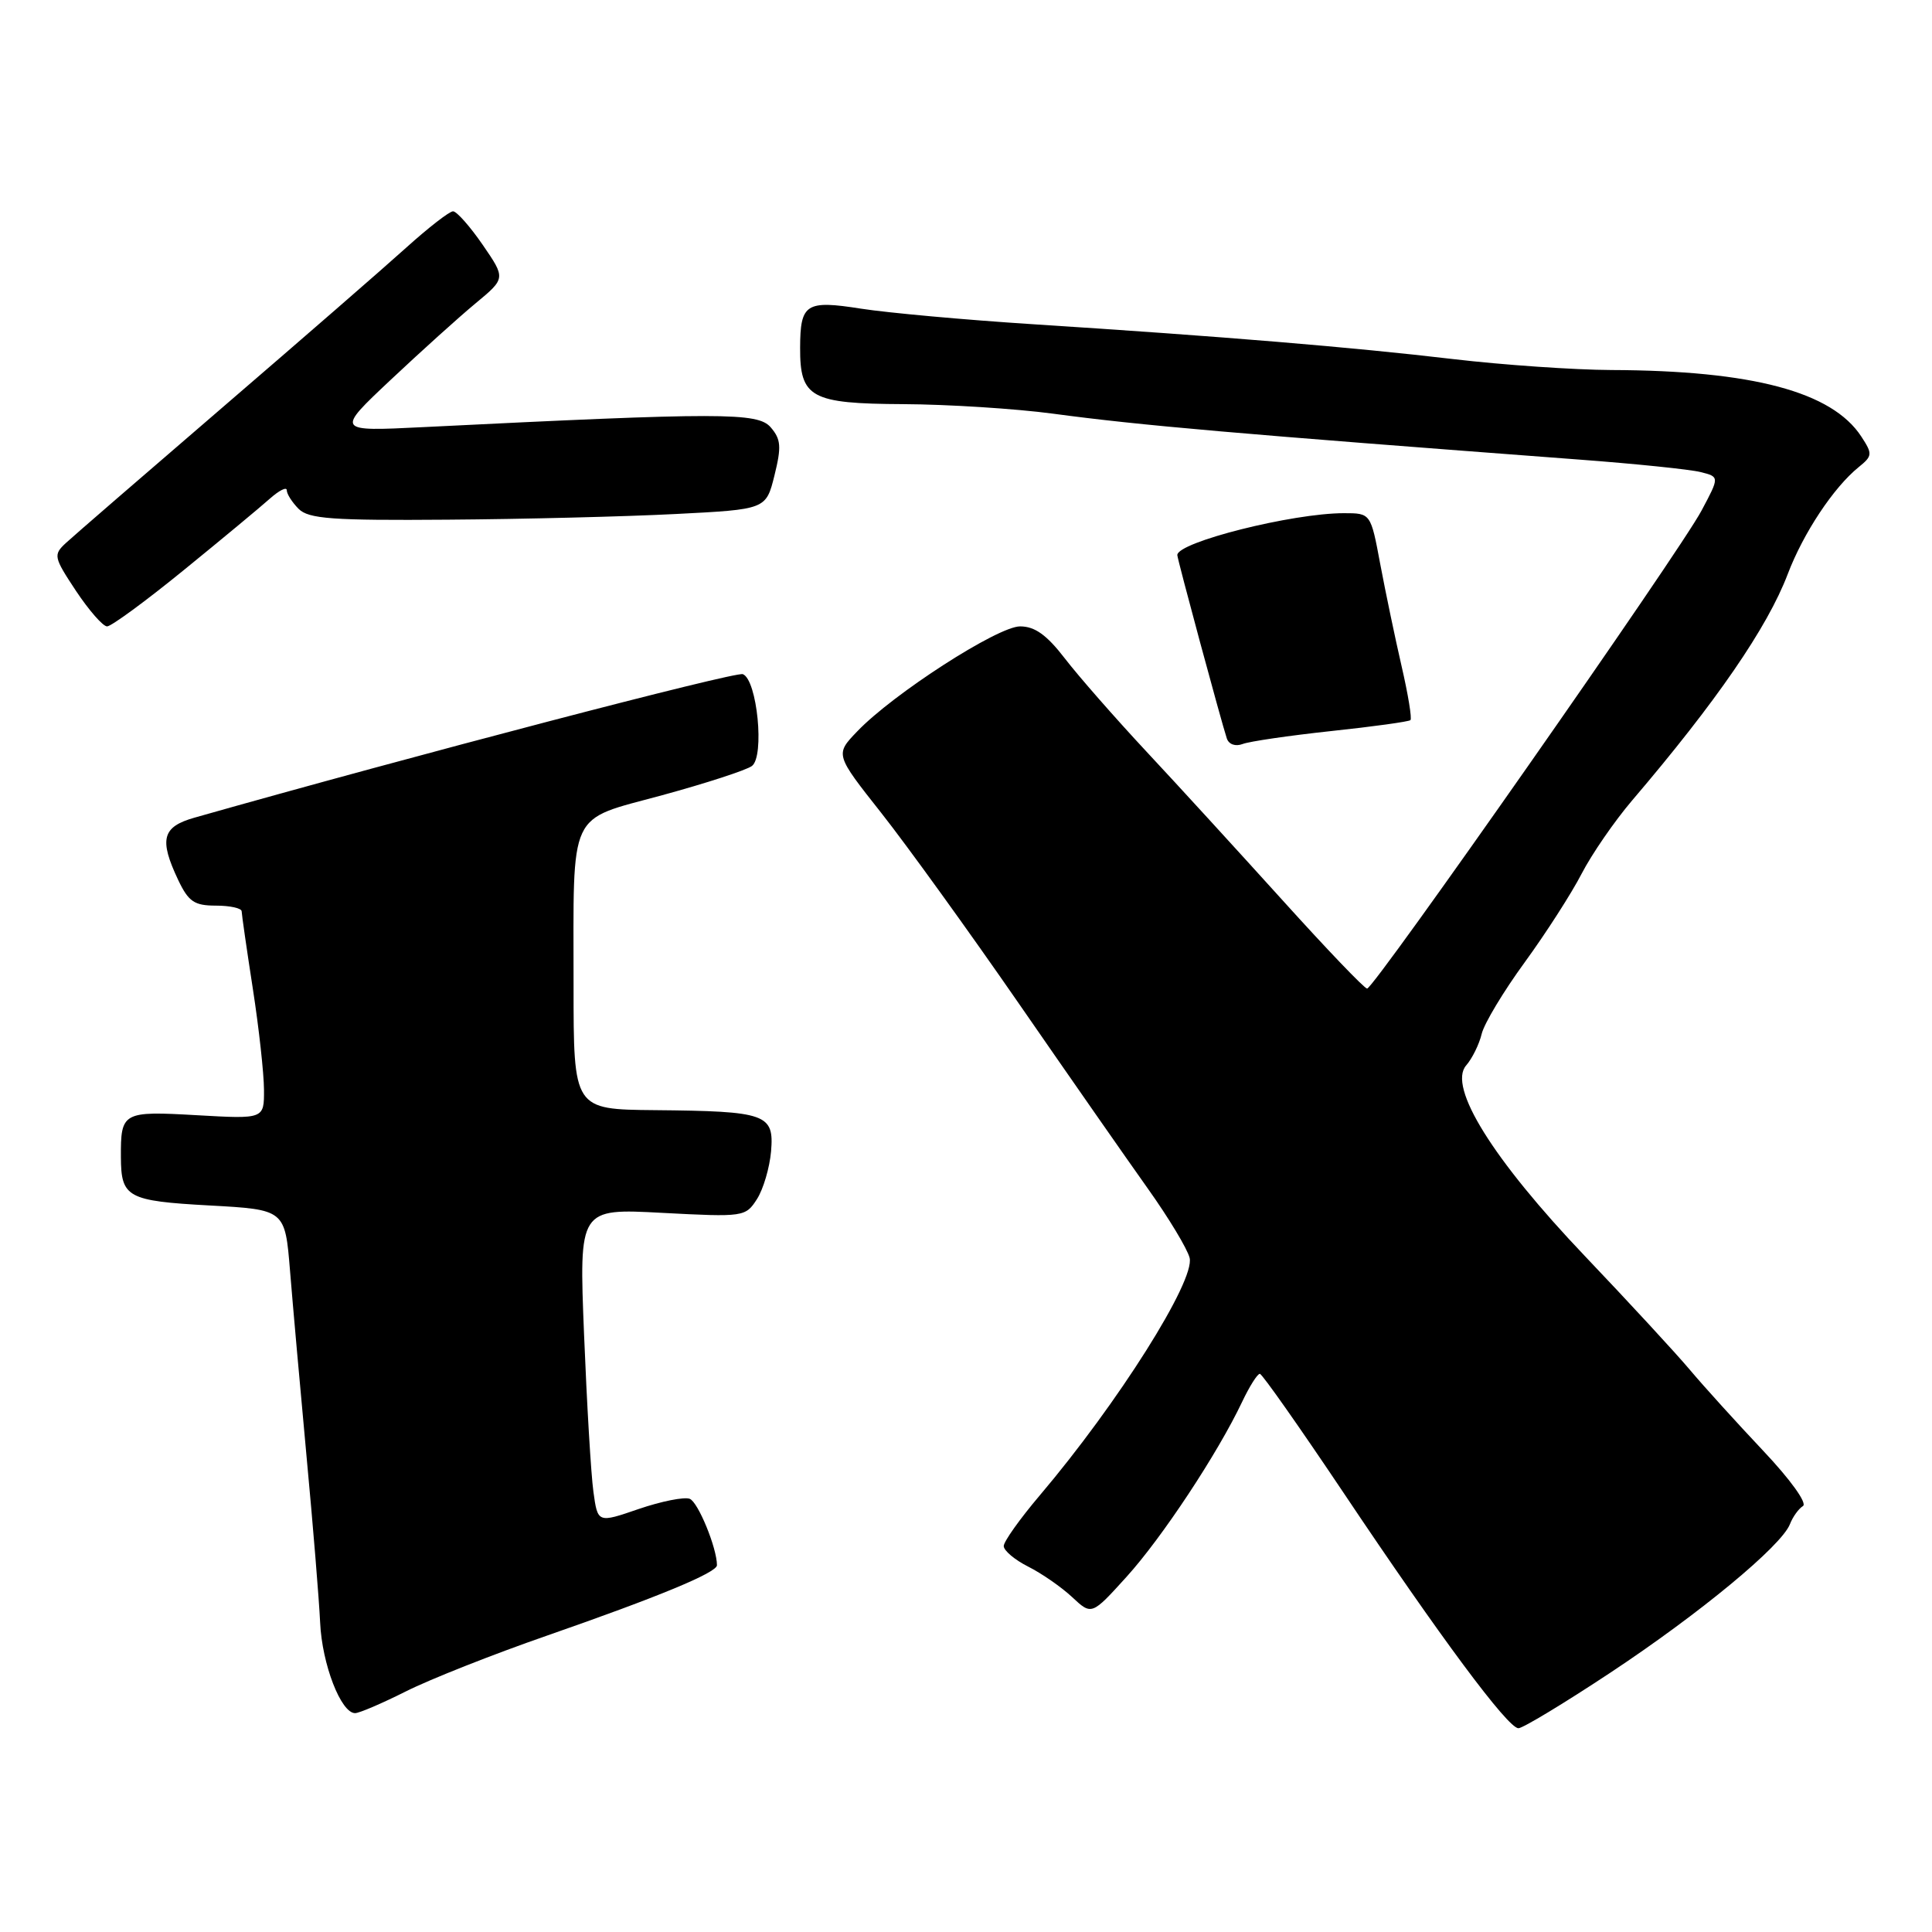 <?xml version="1.0" encoding="UTF-8" standalone="no"?>
<!DOCTYPE svg PUBLIC "-//W3C//DTD SVG 1.1//EN" "http://www.w3.org/Graphics/SVG/1.1/DTD/svg11.dtd" >
<svg xmlns="http://www.w3.org/2000/svg" xmlns:xlink="http://www.w3.org/1999/xlink" version="1.1" viewBox="0 0 256 256">
 <g >
 <path fill="currentColor"
d=" M 213.38 221.64 C 225.21 213.81 236.06 204.84 237.18 201.95 C 237.55 200.99 238.33 199.91 238.90 199.56 C 239.50 199.19 237.23 196.04 233.61 192.21 C 230.13 188.52 225.76 183.70 223.91 181.50 C 222.06 179.30 215.80 172.52 210.01 166.44 C 197.80 153.62 191.82 144.01 194.27 141.18 C 195.07 140.26 196.00 138.38 196.33 137.00 C 196.66 135.62 199.23 131.35 202.04 127.50 C 204.84 123.65 208.23 118.38 209.57 115.78 C 210.91 113.19 213.91 108.83 216.25 106.08 C 227.42 92.99 234.20 83.13 236.88 76.08 C 238.95 70.64 242.94 64.61 246.28 61.90 C 248.12 60.41 248.14 60.15 246.63 57.84 C 242.74 51.90 232.19 49.10 213.54 49.03 C 208.62 49.01 199.17 48.36 192.54 47.58 C 179.24 46.01 162.05 44.58 137.00 42.97 C 127.92 42.39 117.62 41.45 114.09 40.90 C 106.79 39.75 106.04 40.23 106.02 46.06 C 105.99 52.70 107.43 53.49 119.67 53.55 C 125.63 53.58 134.55 54.15 139.50 54.81 C 151.12 56.37 163.63 57.46 209.16 60.89 C 216.67 61.45 223.95 62.20 225.33 62.55 C 227.85 63.18 227.85 63.18 225.46 67.66 C 222.56 73.13 182.06 131.00 181.15 130.99 C 180.79 130.99 175.78 125.75 170.00 119.35 C 164.22 112.96 156.10 104.07 151.93 99.61 C 147.77 95.15 142.90 89.59 141.10 87.25 C 138.70 84.13 137.12 83.00 135.17 83.00 C 132.22 82.99 118.32 91.95 113.58 96.92 C 110.65 99.97 110.65 99.97 116.79 107.74 C 120.16 112.01 128.37 123.38 135.02 133.00 C 141.67 142.62 149.36 153.65 152.10 157.50 C 154.84 161.35 157.33 165.47 157.63 166.67 C 158.39 169.68 148.13 185.94 137.78 198.14 C 135.15 201.24 133.00 204.26 133.00 204.86 C 133.00 205.46 134.46 206.69 136.25 207.59 C 138.04 208.49 140.66 210.31 142.07 211.63 C 144.65 214.04 144.65 214.04 149.27 208.94 C 153.95 203.78 161.35 192.59 164.59 185.75 C 165.57 183.69 166.62 182.02 166.94 182.04 C 167.25 182.06 172.22 189.14 178.00 197.76 C 190.86 216.97 199.80 229.00 201.20 229.00 C 201.78 229.00 207.26 225.69 213.38 221.64 Z  M 53.78 224.12 C 56.93 222.53 65.35 219.20 72.50 216.72 C 87.24 211.59 95.00 208.38 95.00 207.40 C 95.00 205.12 92.50 199.02 91.39 198.60 C 90.66 198.32 87.62 198.93 84.63 199.95 C 79.20 201.82 79.20 201.82 78.63 197.66 C 78.31 195.37 77.76 185.99 77.39 176.81 C 76.72 160.12 76.72 160.12 87.74 160.71 C 98.57 161.28 98.79 161.24 100.30 158.89 C 101.14 157.58 101.98 154.73 102.17 152.56 C 102.59 147.60 101.56 147.24 86.75 147.10 C 76.00 147.00 76.00 147.00 76.00 130.62 C 76.00 106.95 75.14 108.81 87.74 105.37 C 93.54 103.79 98.89 102.05 99.63 101.50 C 101.34 100.24 100.33 90.06 98.43 89.33 C 97.44 88.96 54.61 100.16 25.75 108.35 C 21.49 109.56 21.06 111.21 23.61 116.60 C 24.98 119.48 25.75 120.00 28.61 120.00 C 30.48 120.00 32.01 120.34 32.02 120.75 C 32.03 121.16 32.69 125.78 33.50 131.00 C 34.31 136.22 34.97 142.25 34.98 144.39 C 35.00 148.28 35.00 148.28 26.06 147.77 C 16.24 147.21 15.99 147.35 16.02 153.33 C 16.04 158.67 16.88 159.13 27.75 159.73 C 37.77 160.28 37.77 160.28 38.43 168.39 C 38.79 172.85 39.78 183.93 40.62 193.00 C 41.47 202.07 42.28 211.97 42.42 215.00 C 42.67 220.52 45.18 227.00 47.05 227.00 C 47.61 227.00 50.63 225.70 53.78 224.12 Z  M 176.38 96.87 C 181.95 96.28 186.68 95.62 186.89 95.42 C 187.11 95.22 186.58 92.00 185.72 88.28 C 184.86 84.55 183.59 78.46 182.89 74.75 C 181.63 68.00 181.63 68.00 178.07 68.00 C 171.24 68.00 156.00 71.84 156.00 73.55 C 156.00 74.08 161.83 95.65 162.56 97.85 C 162.83 98.64 163.70 98.94 164.64 98.59 C 165.53 98.24 170.81 97.47 176.38 96.87 Z  M 24.34 75.55 C 29.38 71.45 34.51 67.19 35.75 66.08 C 36.99 64.98 38.00 64.47 38.00 64.96 C 38.00 65.46 38.71 66.56 39.57 67.43 C 40.90 68.75 44.00 68.98 59.32 68.86 C 69.32 68.79 82.90 68.45 89.50 68.11 C 101.50 67.50 101.50 67.50 102.62 63.00 C 103.56 59.20 103.49 58.21 102.12 56.62 C 100.41 54.64 95.69 54.63 56.00 56.60 C 44.50 57.17 44.50 57.17 51.76 50.34 C 55.76 46.58 60.82 42.01 63.02 40.19 C 67.01 36.88 67.01 36.88 63.96 32.44 C 62.28 30.00 60.51 28.00 60.03 28.00 C 59.55 28.00 56.76 30.17 53.83 32.81 C 50.90 35.46 39.95 44.98 29.50 53.97 C 19.05 62.96 9.70 71.05 8.73 71.95 C 7.04 73.52 7.11 73.82 10.07 78.30 C 11.79 80.88 13.64 83.00 14.19 83.00 C 14.74 83.00 19.31 79.65 24.34 75.55 Z "/>
</g>
</svg>